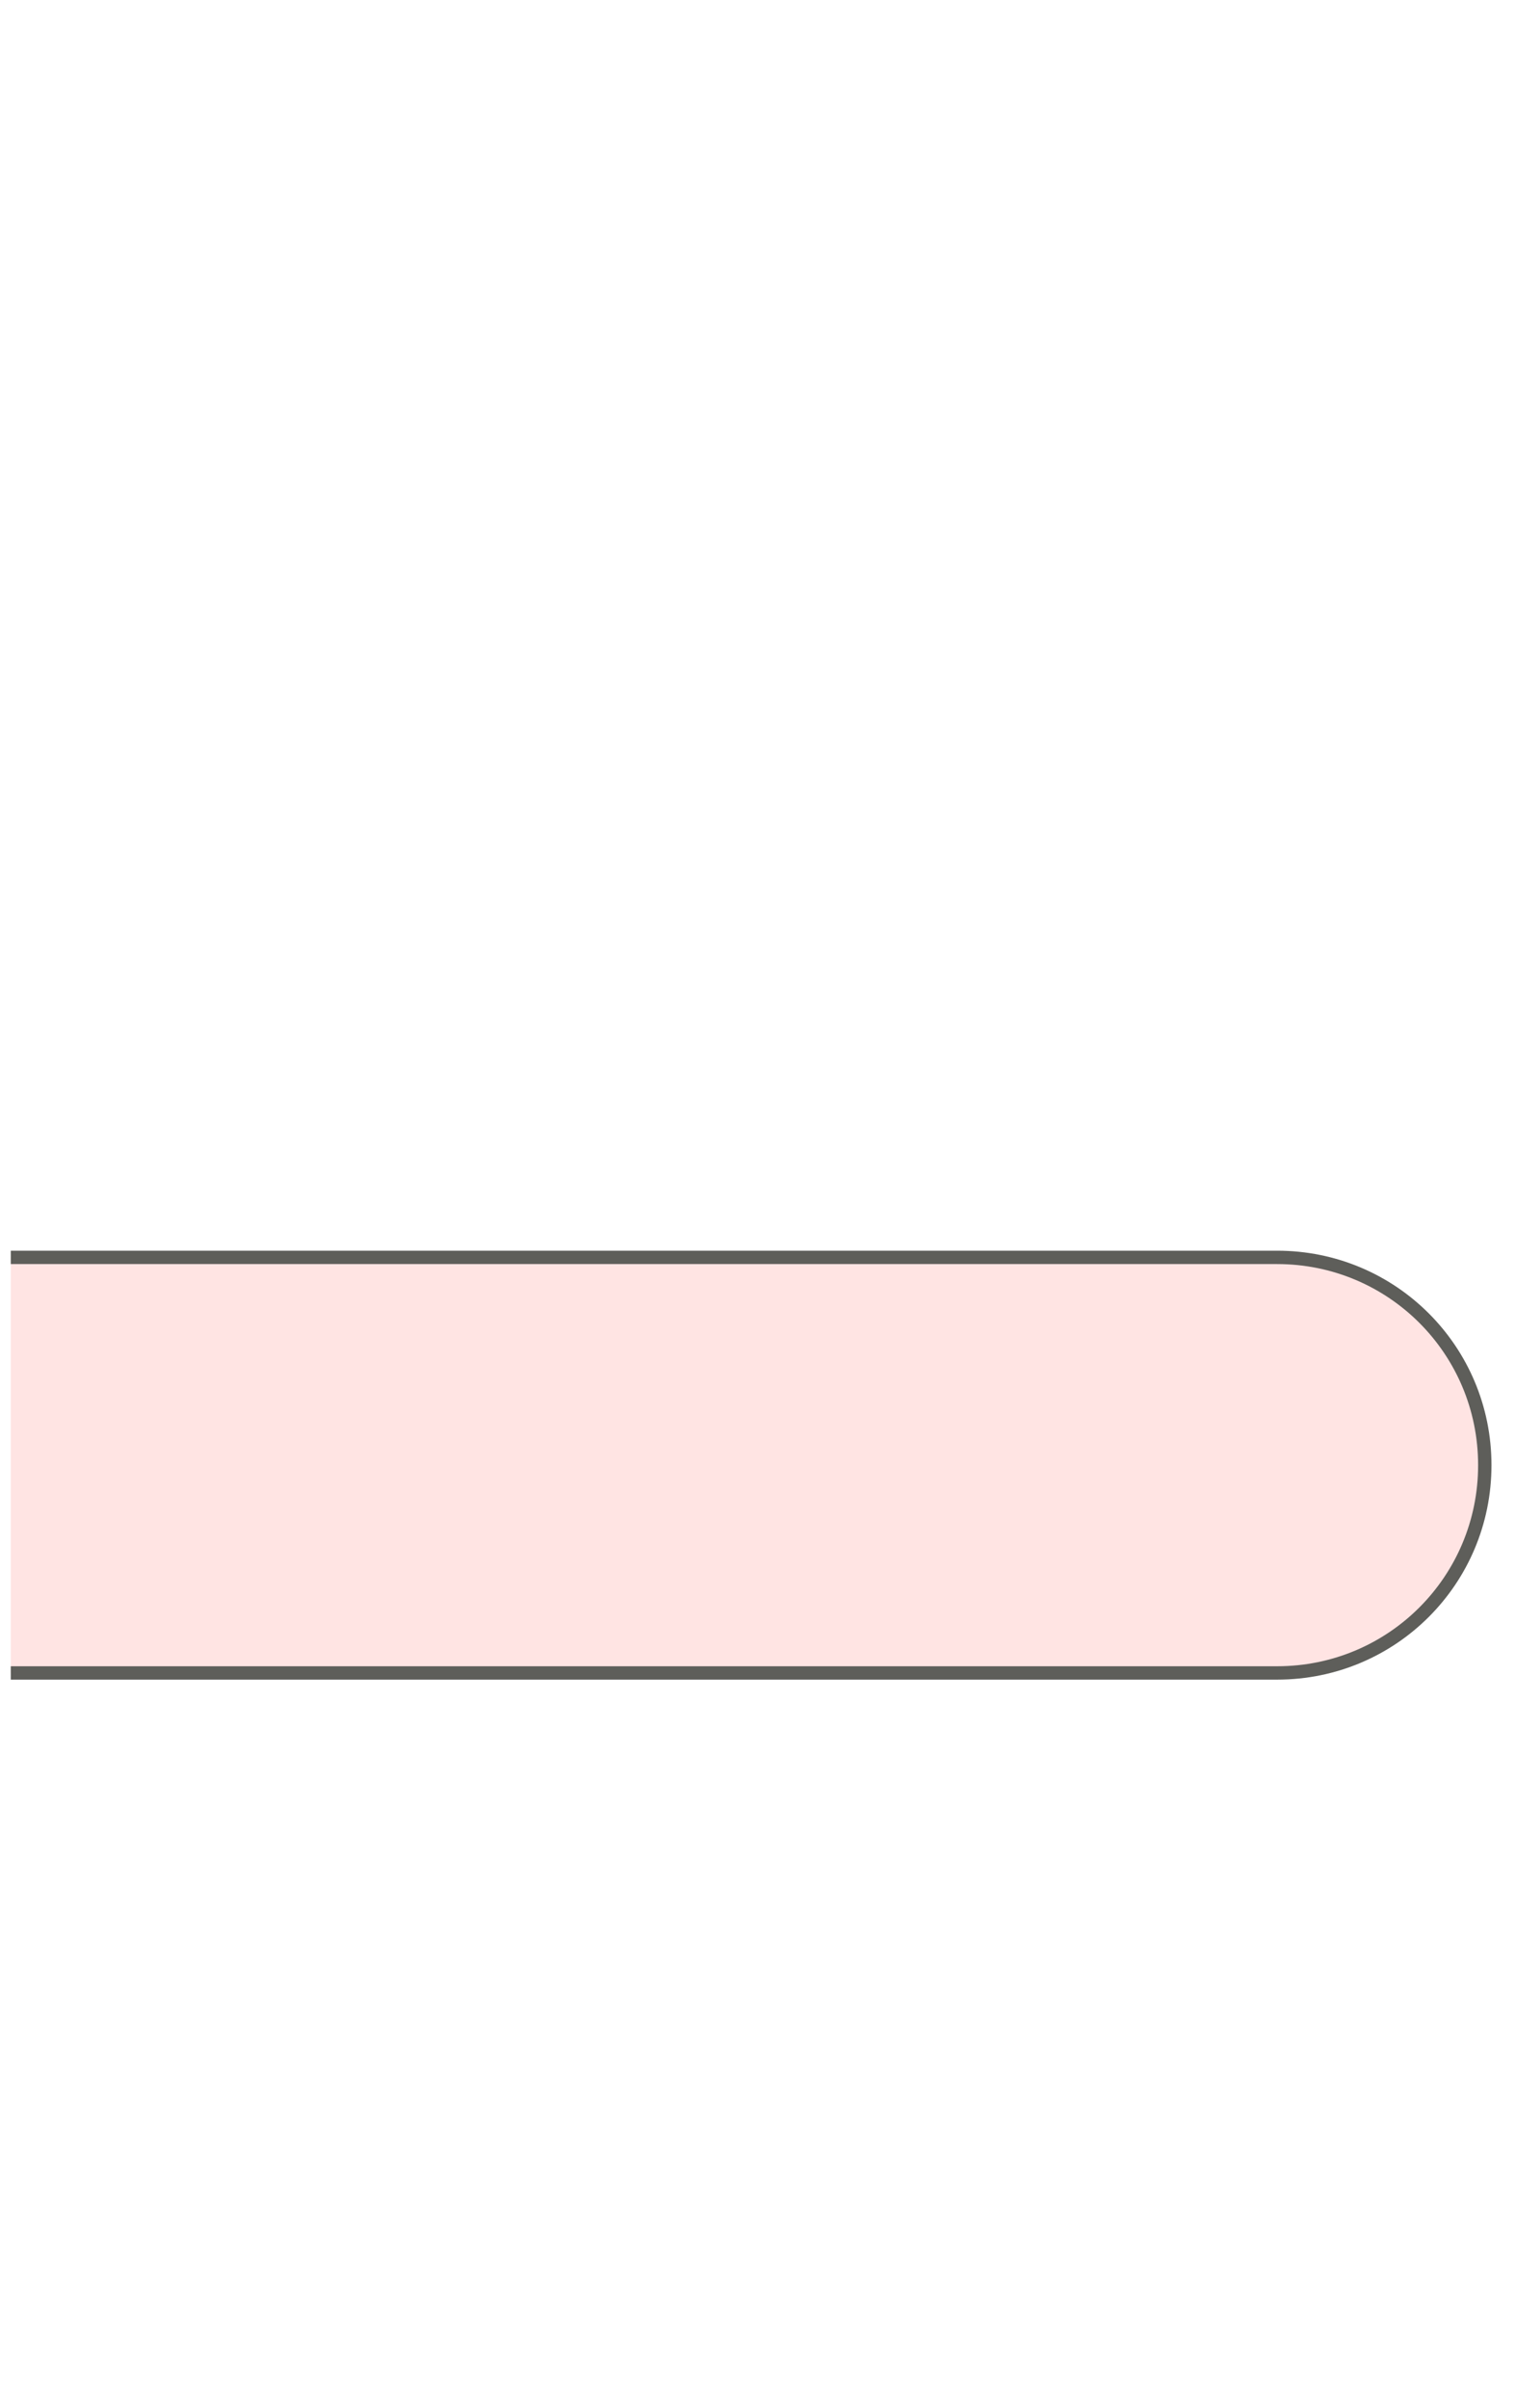 <svg width="17" height="27" viewBox="0 0 17 27" fill="none" xmlns="http://www.w3.org/2000/svg">
<path d="M0.121 18.76H14.331C15.621 18.76 16.661 17.72 16.661 16.43C16.661 15.14 15.621 14.1 14.331 14.1H0.121" fill="#FFE4E3"/>
<path d="M0.121 18.76H14.331C15.621 18.76 16.661 17.72 16.661 16.43C16.661 15.14 15.621 14.1 14.331 14.1H0.121" stroke="#5E5E5A" stroke-width="0.15" stroke-miterlimit="10"/>
</svg>
